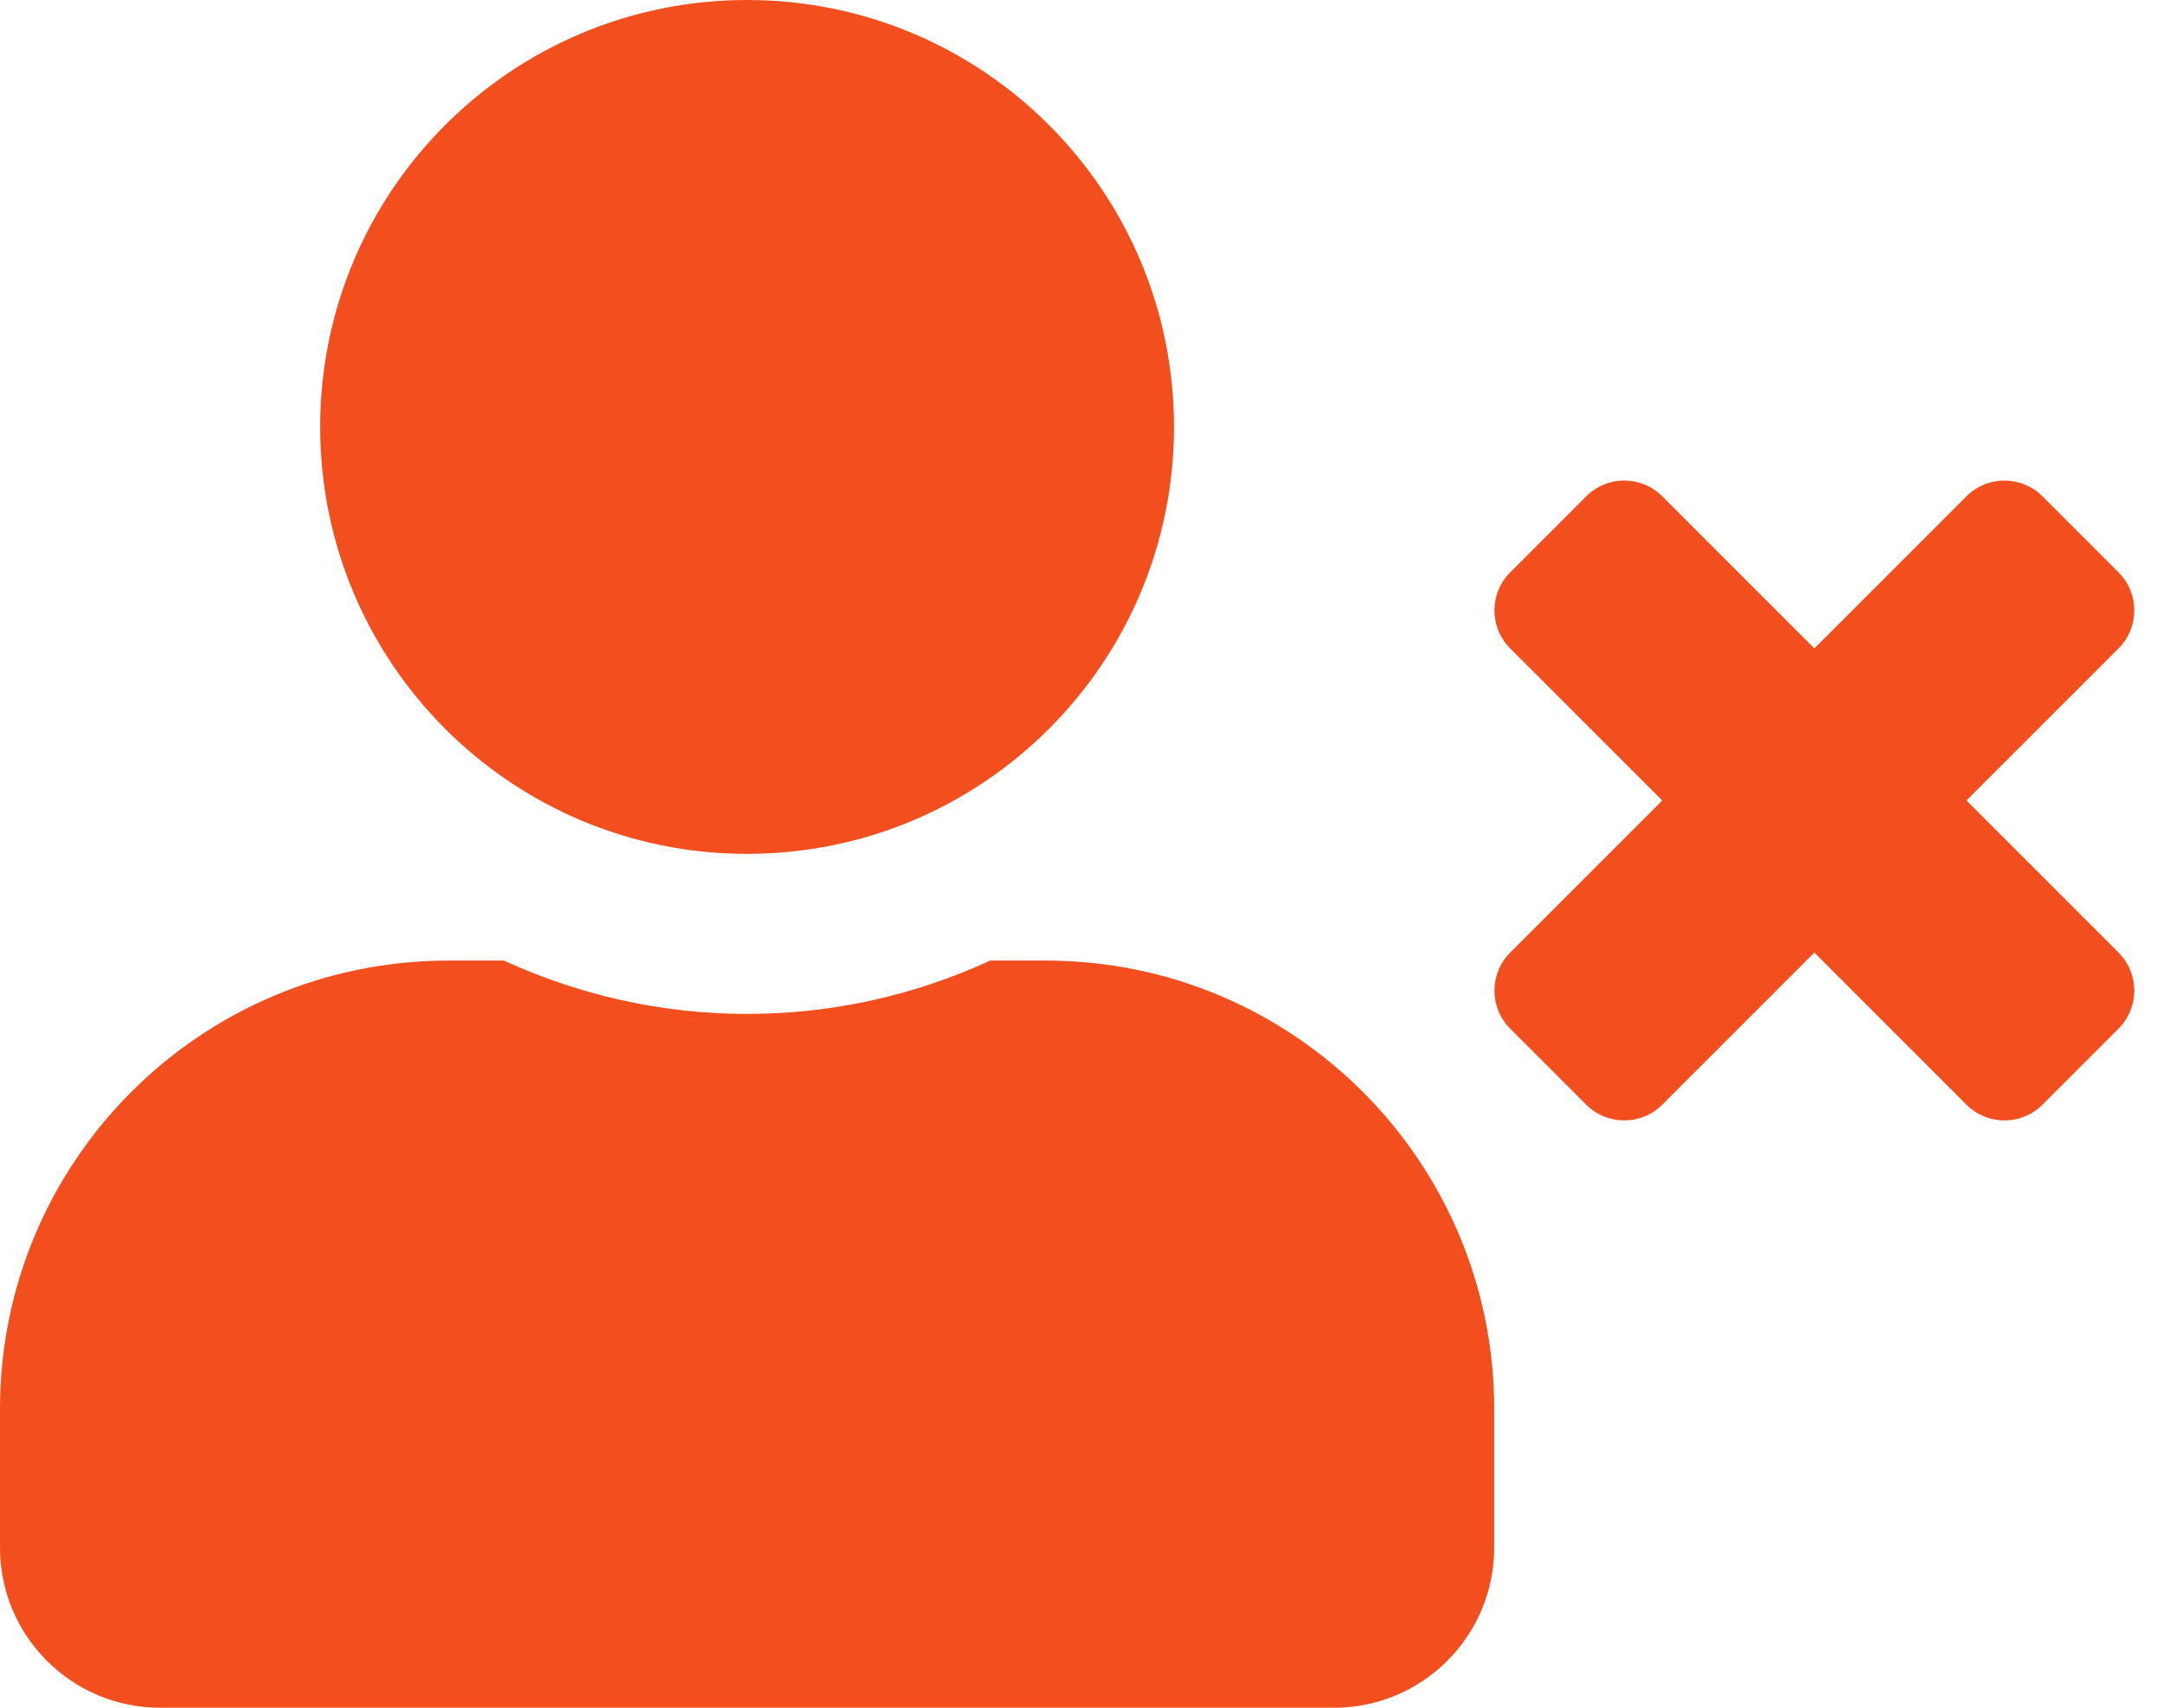 <svg width="38" height="30" viewBox="0 0 38 30" fill="none" xmlns="http://www.w3.org/2000/svg">
<path d="M34.547 14.062L37.219 11.391C37.588 11.021 37.588 10.424 37.219 10.055L35.883 8.719C35.514 8.35 34.916 8.35 34.547 8.719L31.875 11.391L29.203 8.719C28.834 8.35 28.236 8.35 27.867 8.719L26.531 10.055C26.162 10.424 26.162 11.021 26.531 11.391L29.203 14.062L26.531 16.734C26.162 17.104 26.162 17.701 26.531 18.07L27.867 19.406C28.236 19.775 28.834 19.775 29.203 19.406L31.875 16.734L34.547 19.406C34.916 19.775 35.514 19.775 35.883 19.406L37.219 18.07C37.588 17.701 37.588 17.104 37.219 16.734L34.547 14.062ZM13.125 15C17.268 15 20.625 11.643 20.625 7.5C20.625 3.357 17.268 0 13.125 0C8.982 0 5.625 3.357 5.625 7.5C5.625 11.643 8.982 15 13.125 15ZM18.375 16.875H17.396C16.096 17.473 14.648 17.812 13.125 17.812C11.602 17.812 10.16 17.473 8.854 16.875H7.875C3.527 16.875 0 20.402 0 24.75V27.188C0 28.74 1.26 30 2.812 30H23.438C24.99 30 26.25 28.74 26.25 27.188V24.75C26.25 20.402 22.723 16.875 18.375 16.875Z" fill="#F24E1E"/>
</svg>

